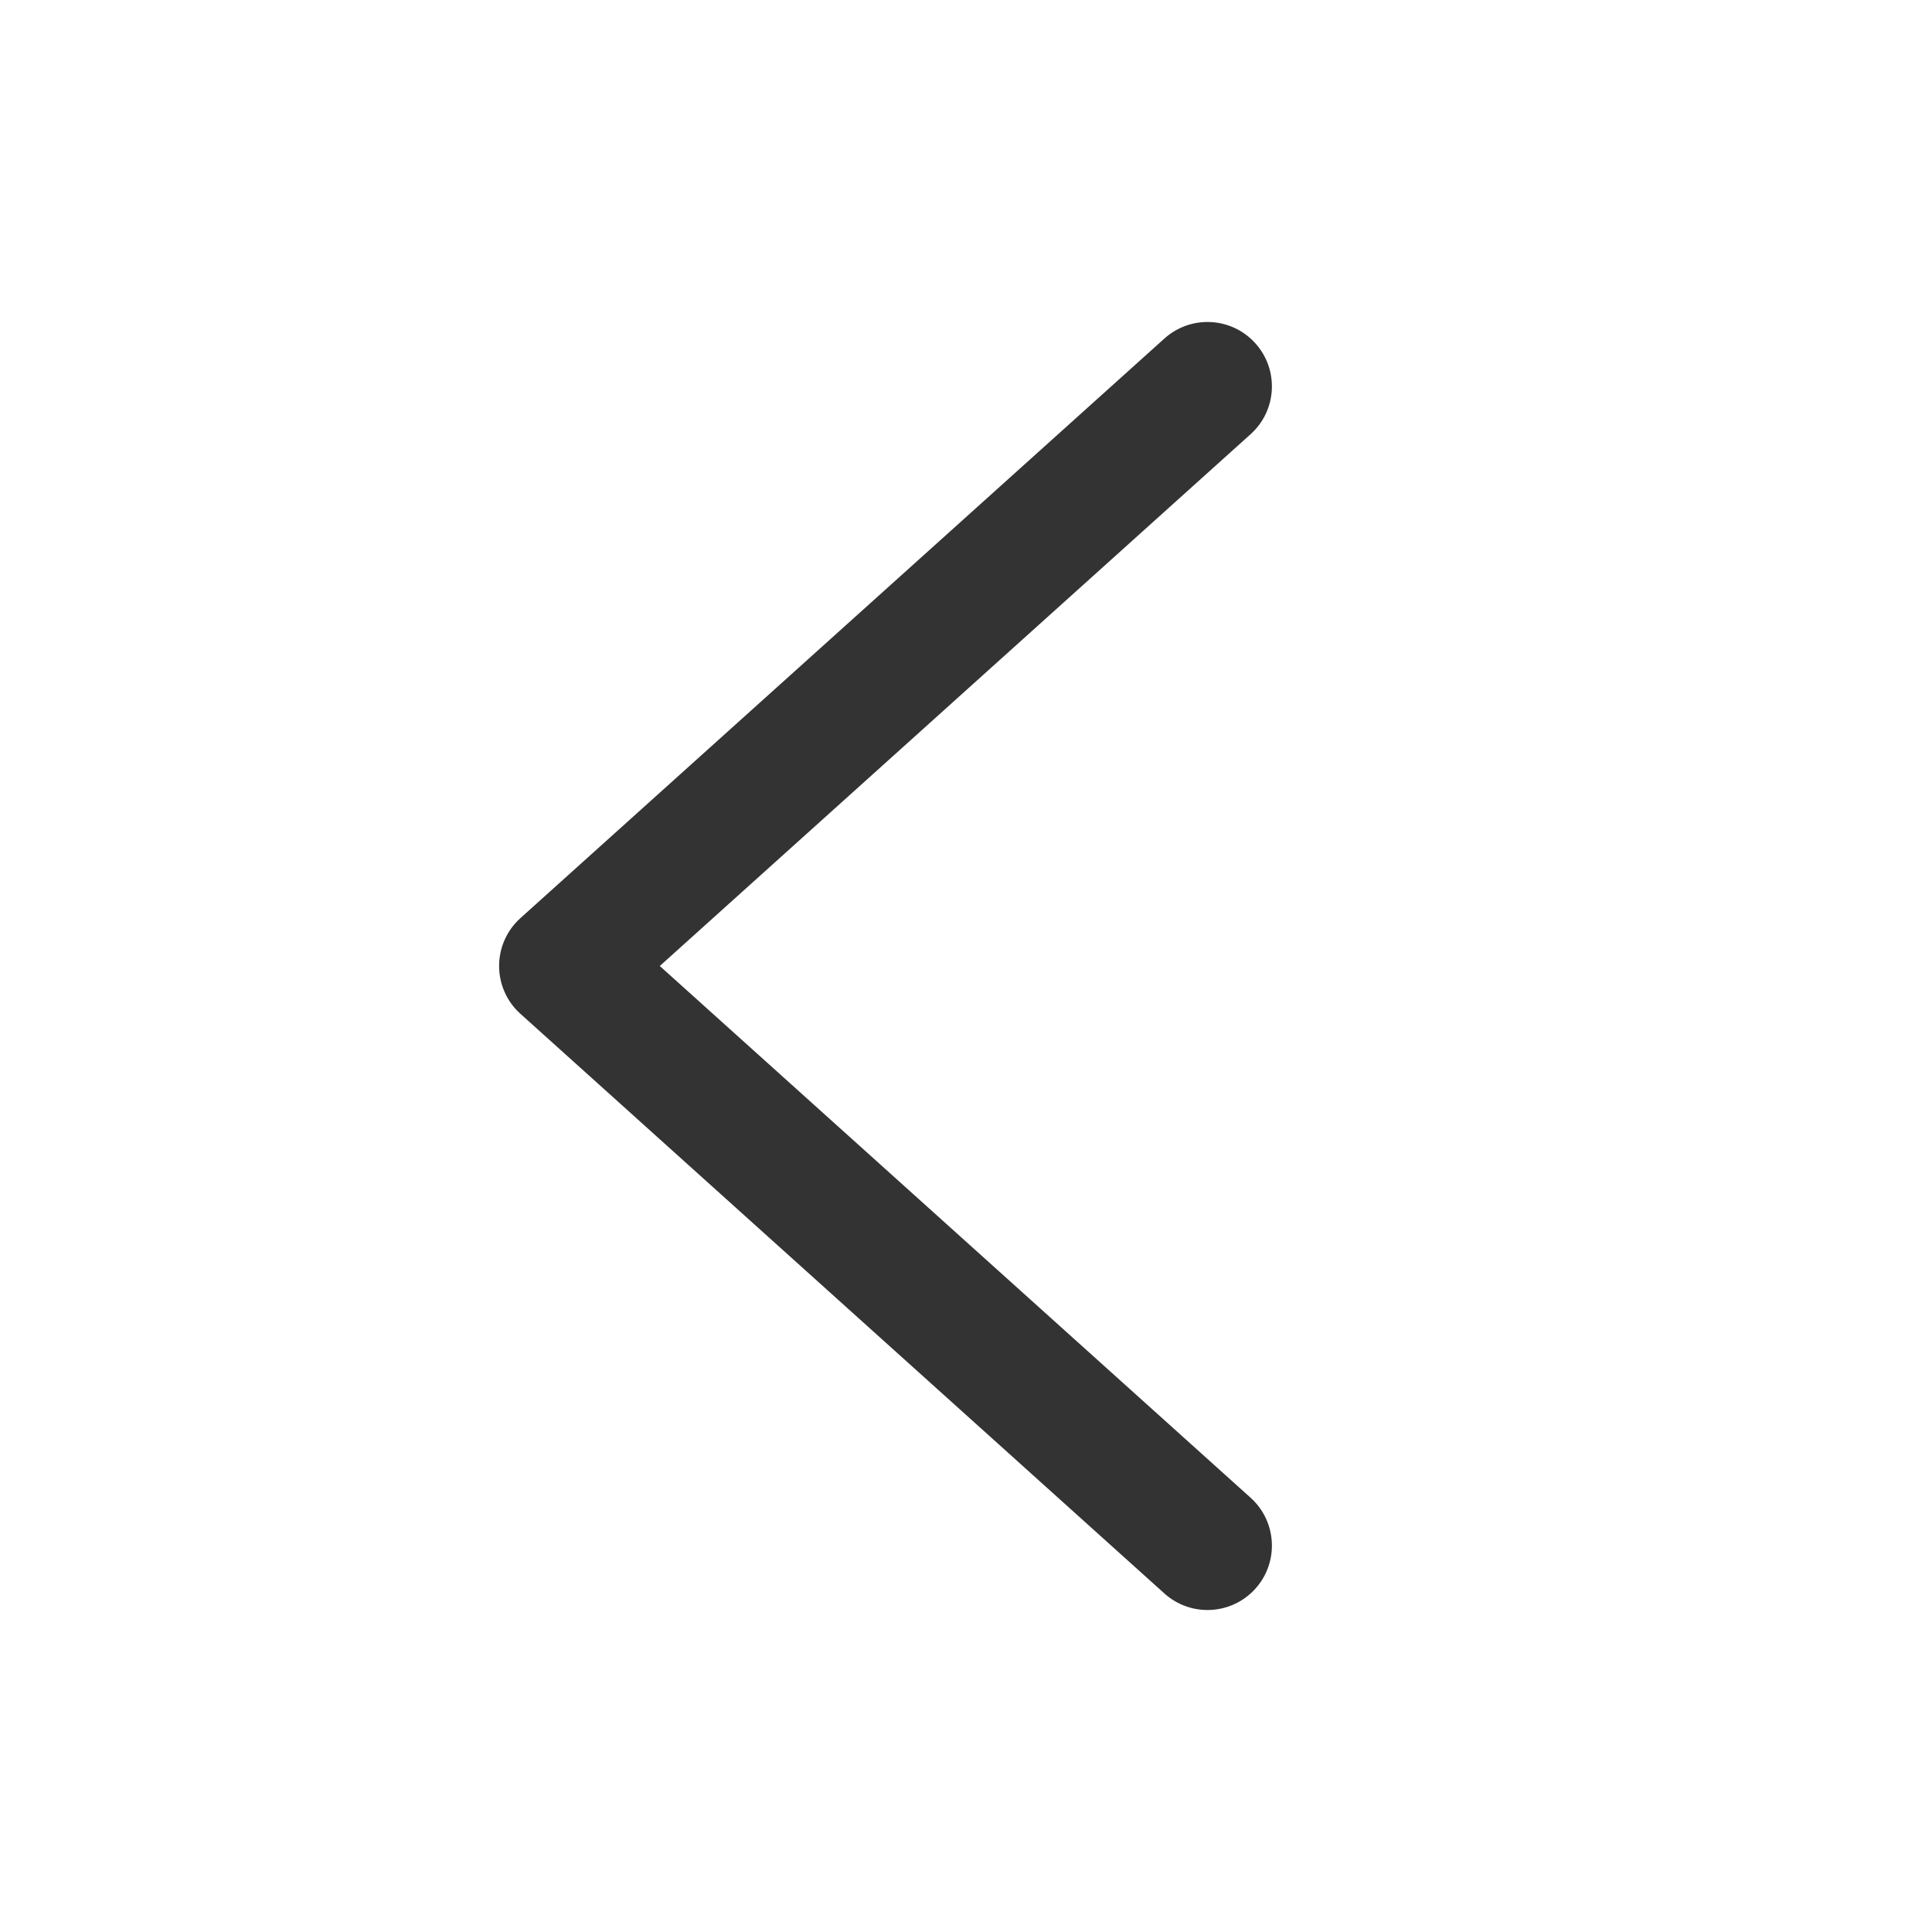 <svg width="24" height="24" viewBox="0 0 24 24" fill="none" xmlns="http://www.w3.org/2000/svg">
<path fill-rule="evenodd" clip-rule="evenodd" d="M15.595 19.735C15.299 20.064 14.793 20.09 14.465 19.795L6.465 12.594C6.296 12.443 6.2 12.226 6.2 12C6.2 11.773 6.296 11.557 6.465 11.405L14.465 4.205C14.793 3.91 15.299 3.936 15.595 4.265C15.89 4.593 15.864 5.099 15.535 5.394L8.196 12L15.535 18.605C15.864 18.901 15.89 19.407 15.595 19.735Z" fill="#333333"/>
</svg>
